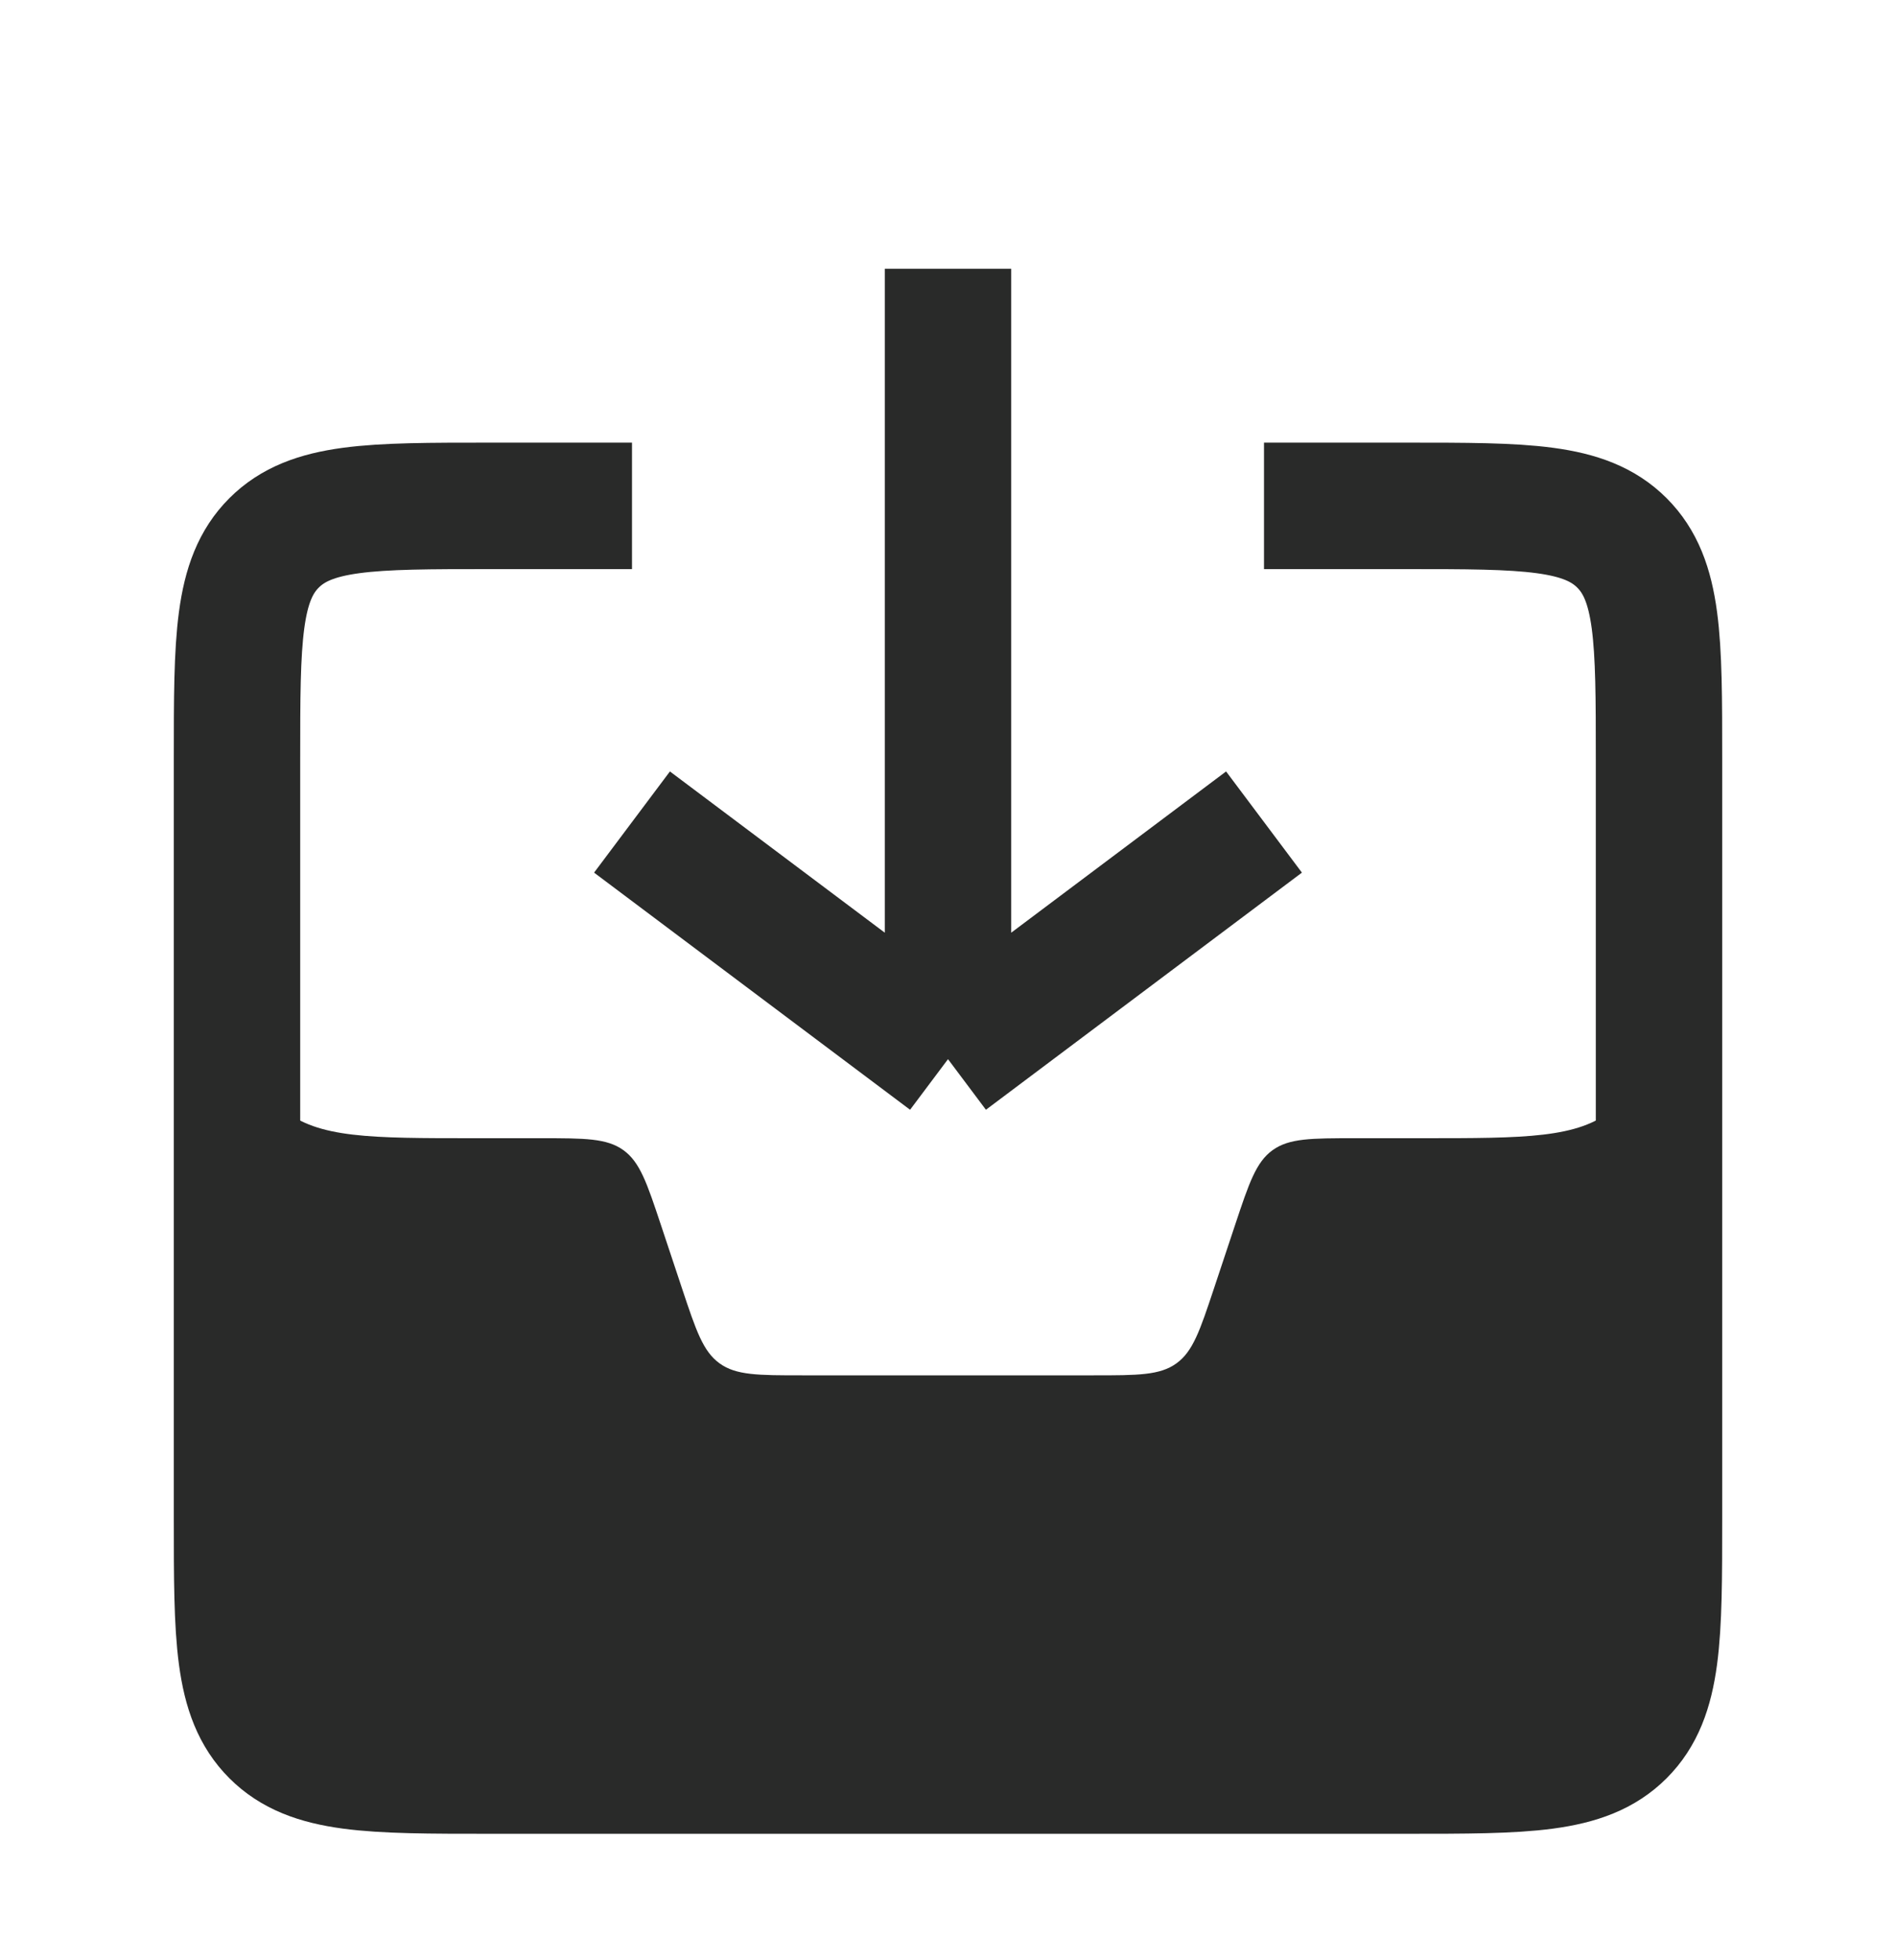 <svg width="30" height="31" viewBox="0 0 30 31" fill="none" xmlns="http://www.w3.org/2000/svg">
<path fill-rule="evenodd" clip-rule="evenodd" d="M26.25 14.25V22C26.25 24.828 26.25 26.243 25.371 27.121C24.493 28 23.078 28 20.25 28H9.75C6.922 28 5.507 28 4.629 27.121C3.75 26.243 3.75 24.828 3.75 22V14.25C3.75 15.894 3.75 16.716 4.204 17.269C4.287 17.37 4.38 17.463 4.481 17.546C5.034 18 5.856 18 7.5 18H8.558C9.254 18 9.602 18 9.864 18.189C10.126 18.378 10.236 18.707 10.456 19.367L10.794 20.383C11.014 21.043 11.124 21.372 11.386 21.561C11.648 21.75 11.996 21.75 12.691 21.75H17.308C18.004 21.75 18.352 21.75 18.614 21.561C18.876 21.372 18.986 21.043 19.206 20.383L19.206 20.383L19.544 19.367C19.764 18.707 19.874 18.378 20.136 18.189C20.398 18 20.746 18 21.442 18H22.5C24.144 18 24.966 18 25.519 17.546C25.62 17.463 25.713 17.37 25.796 17.269C26.25 16.716 26.25 15.894 26.25 14.25Z" fill="#292A29"/>
<path d="M20 8H22.25C24.136 8 25.078 8 25.664 8.586C26.25 9.172 26.25 10.114 26.25 12V24C26.25 25.886 26.25 26.828 25.664 27.414C25.078 28 24.136 28 22.25 28H7.75C5.864 28 4.922 28 4.336 27.414C3.75 26.828 3.75 25.886 3.75 24V12C3.75 10.114 3.75 9.172 4.336 8.586C4.922 8 5.864 8 7.75 8H10" stroke="#292A29" stroke-width="2"/>
<path d="M10 13L15 16.75M15 16.75L20 13M15 16.75L15 4.25" stroke="#292A29" stroke-width="2"/>
</svg>
